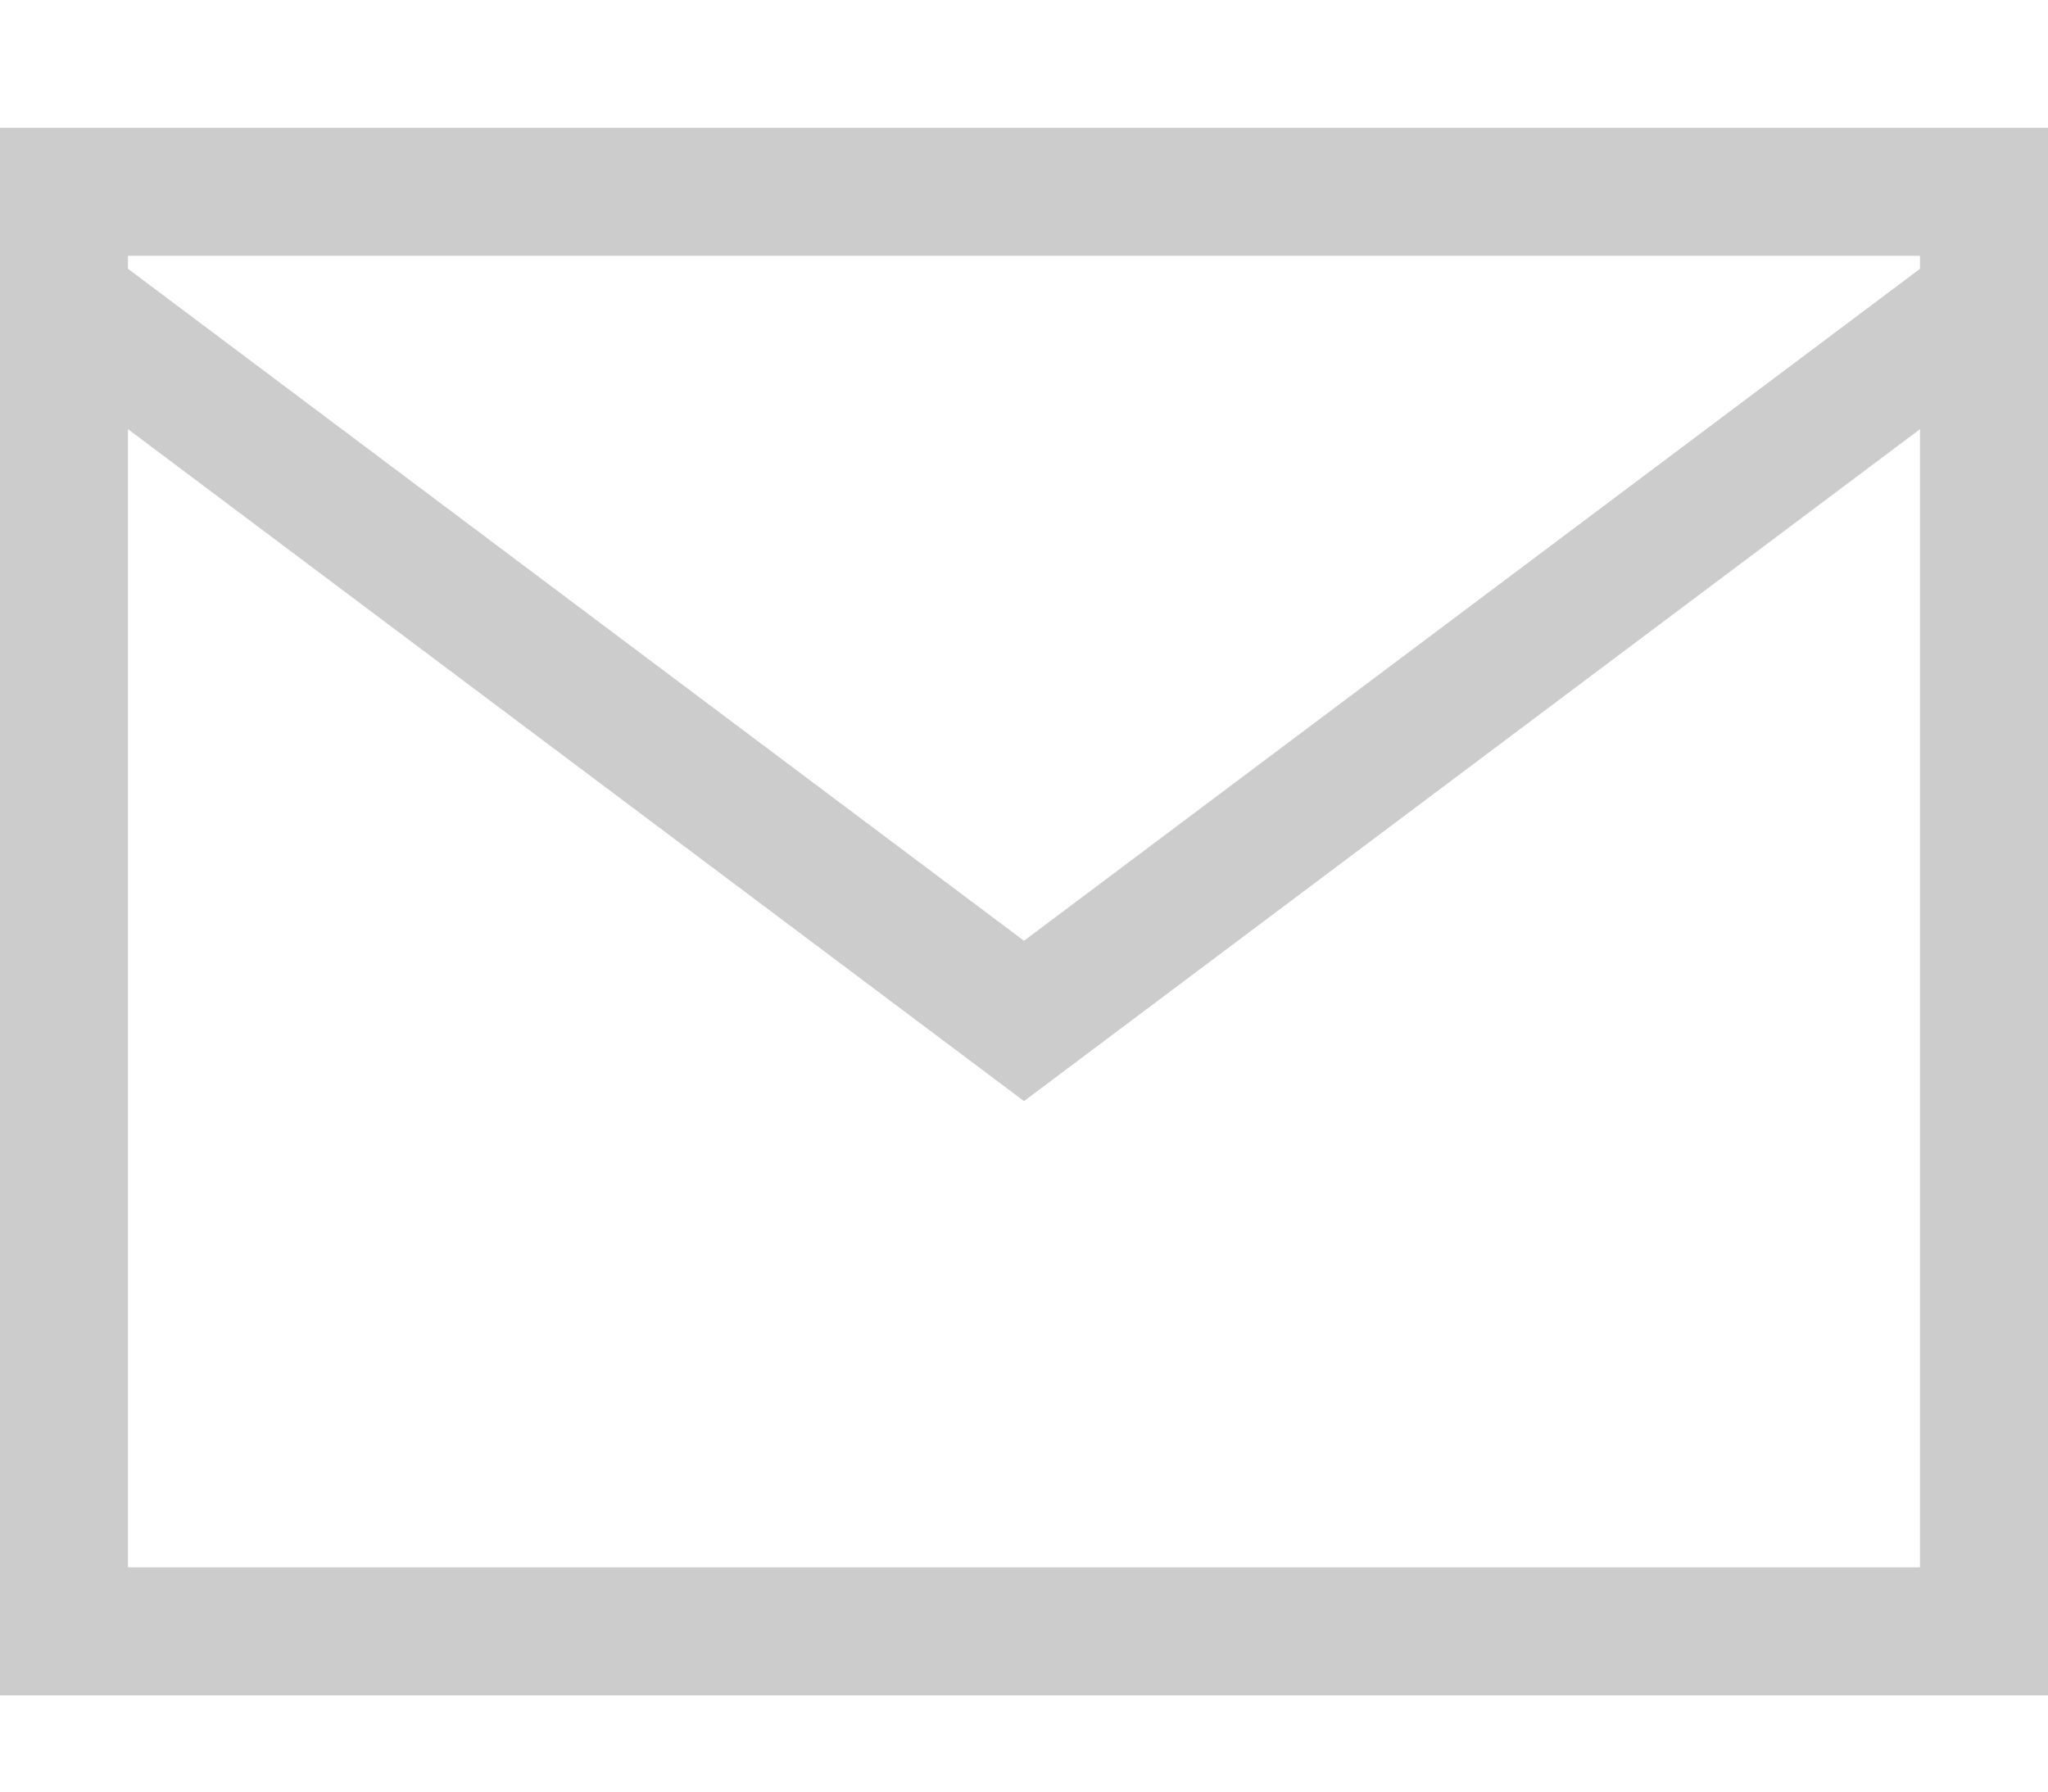 <?xml version="1.0" encoding="UTF-8" standalone="no"?>
<svg width="16px" height="14px" viewBox="0 0 16 14" version="1.1" xmlns="http://www.w3.org/2000/svg" xmlns:xlink="http://www.w3.org/1999/xlink">
    <!-- Generator: Sketch 3.8.1 (29687) - http://www.bohemiancoding.com/sketch -->
    <title>email_icon</title>
    <desc>Created with Sketch.</desc>
    <defs></defs>
    <g id="Page-1" stroke="none" stroke-width="1" fill="none" fill-rule="evenodd">
        <g id="email_icon" transform="translate(0, 1)" stroke="#CCCCCC">
            <polygon id="Stroke-1" points="8 6.978 15.5 1.353 15.5 0.499 0.5 0.499 0.5 1.353"></polygon>
            <polygon id="Stroke-3" points="8 6.978 0.5 1.351 0.5 11.748 15.5 11.748 15.5 1.351"></polygon>
        </g>
    </g>
</svg>